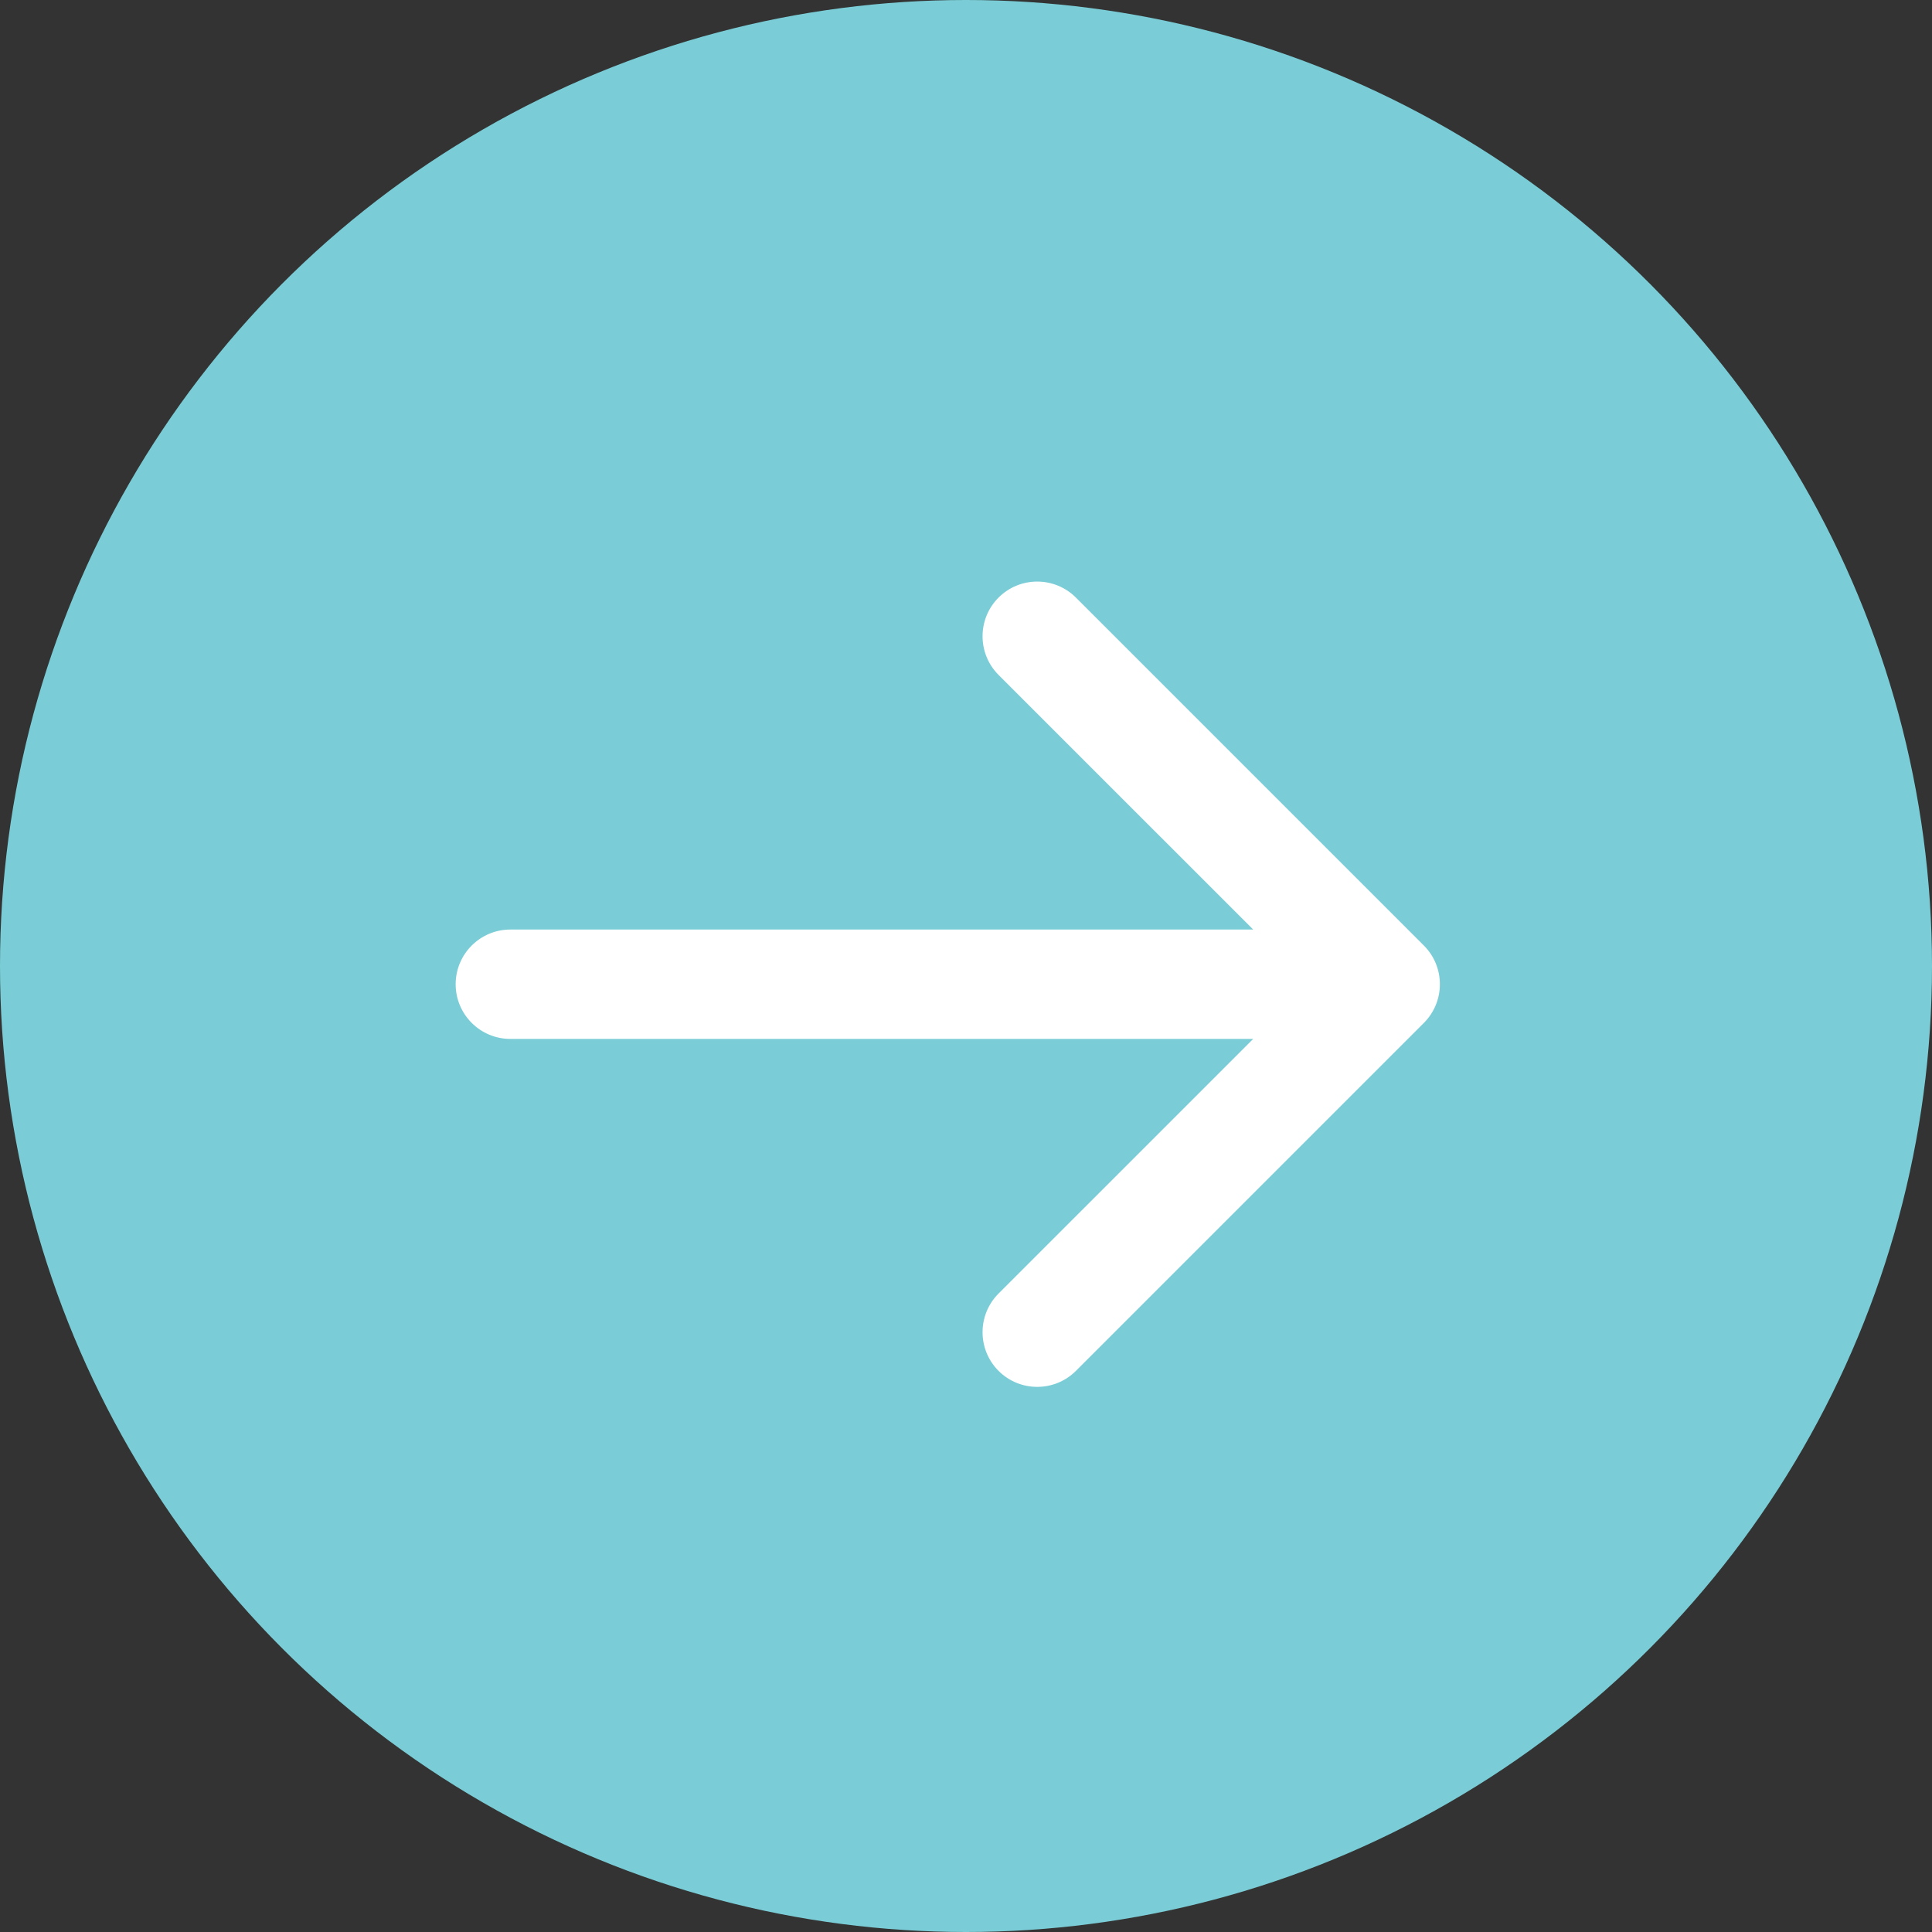 <svg width="53" height="53" viewBox="0 0 53 53" fill="none" xmlns="http://www.w3.org/2000/svg">
<rect x="0" y="0" width="53" height="53" fill="#333333" stroke="none"/>
<circle cx="26.5" cy="26.5" r="26.5" fill="#7ACDD6"/>
<path d="M14 25.5C13.172 25.5 12.5 26.172 12.5 27C12.5 27.828 13.172 28.5 14 28.5L14 25.5ZM39.061 28.061C39.646 27.475 39.646 26.525 39.061 25.939L29.515 16.393C28.929 15.808 27.979 15.808 27.393 16.393C26.808 16.979 26.808 17.929 27.393 18.515L35.879 27L27.393 35.485C26.808 36.071 26.808 37.021 27.393 37.607C27.979 38.192 28.929 38.192 29.515 37.607L39.061 28.061ZM14 28.5L38 28.5L38 25.5L14 25.5L14 28.5Z" fill="white"/>
</svg>
